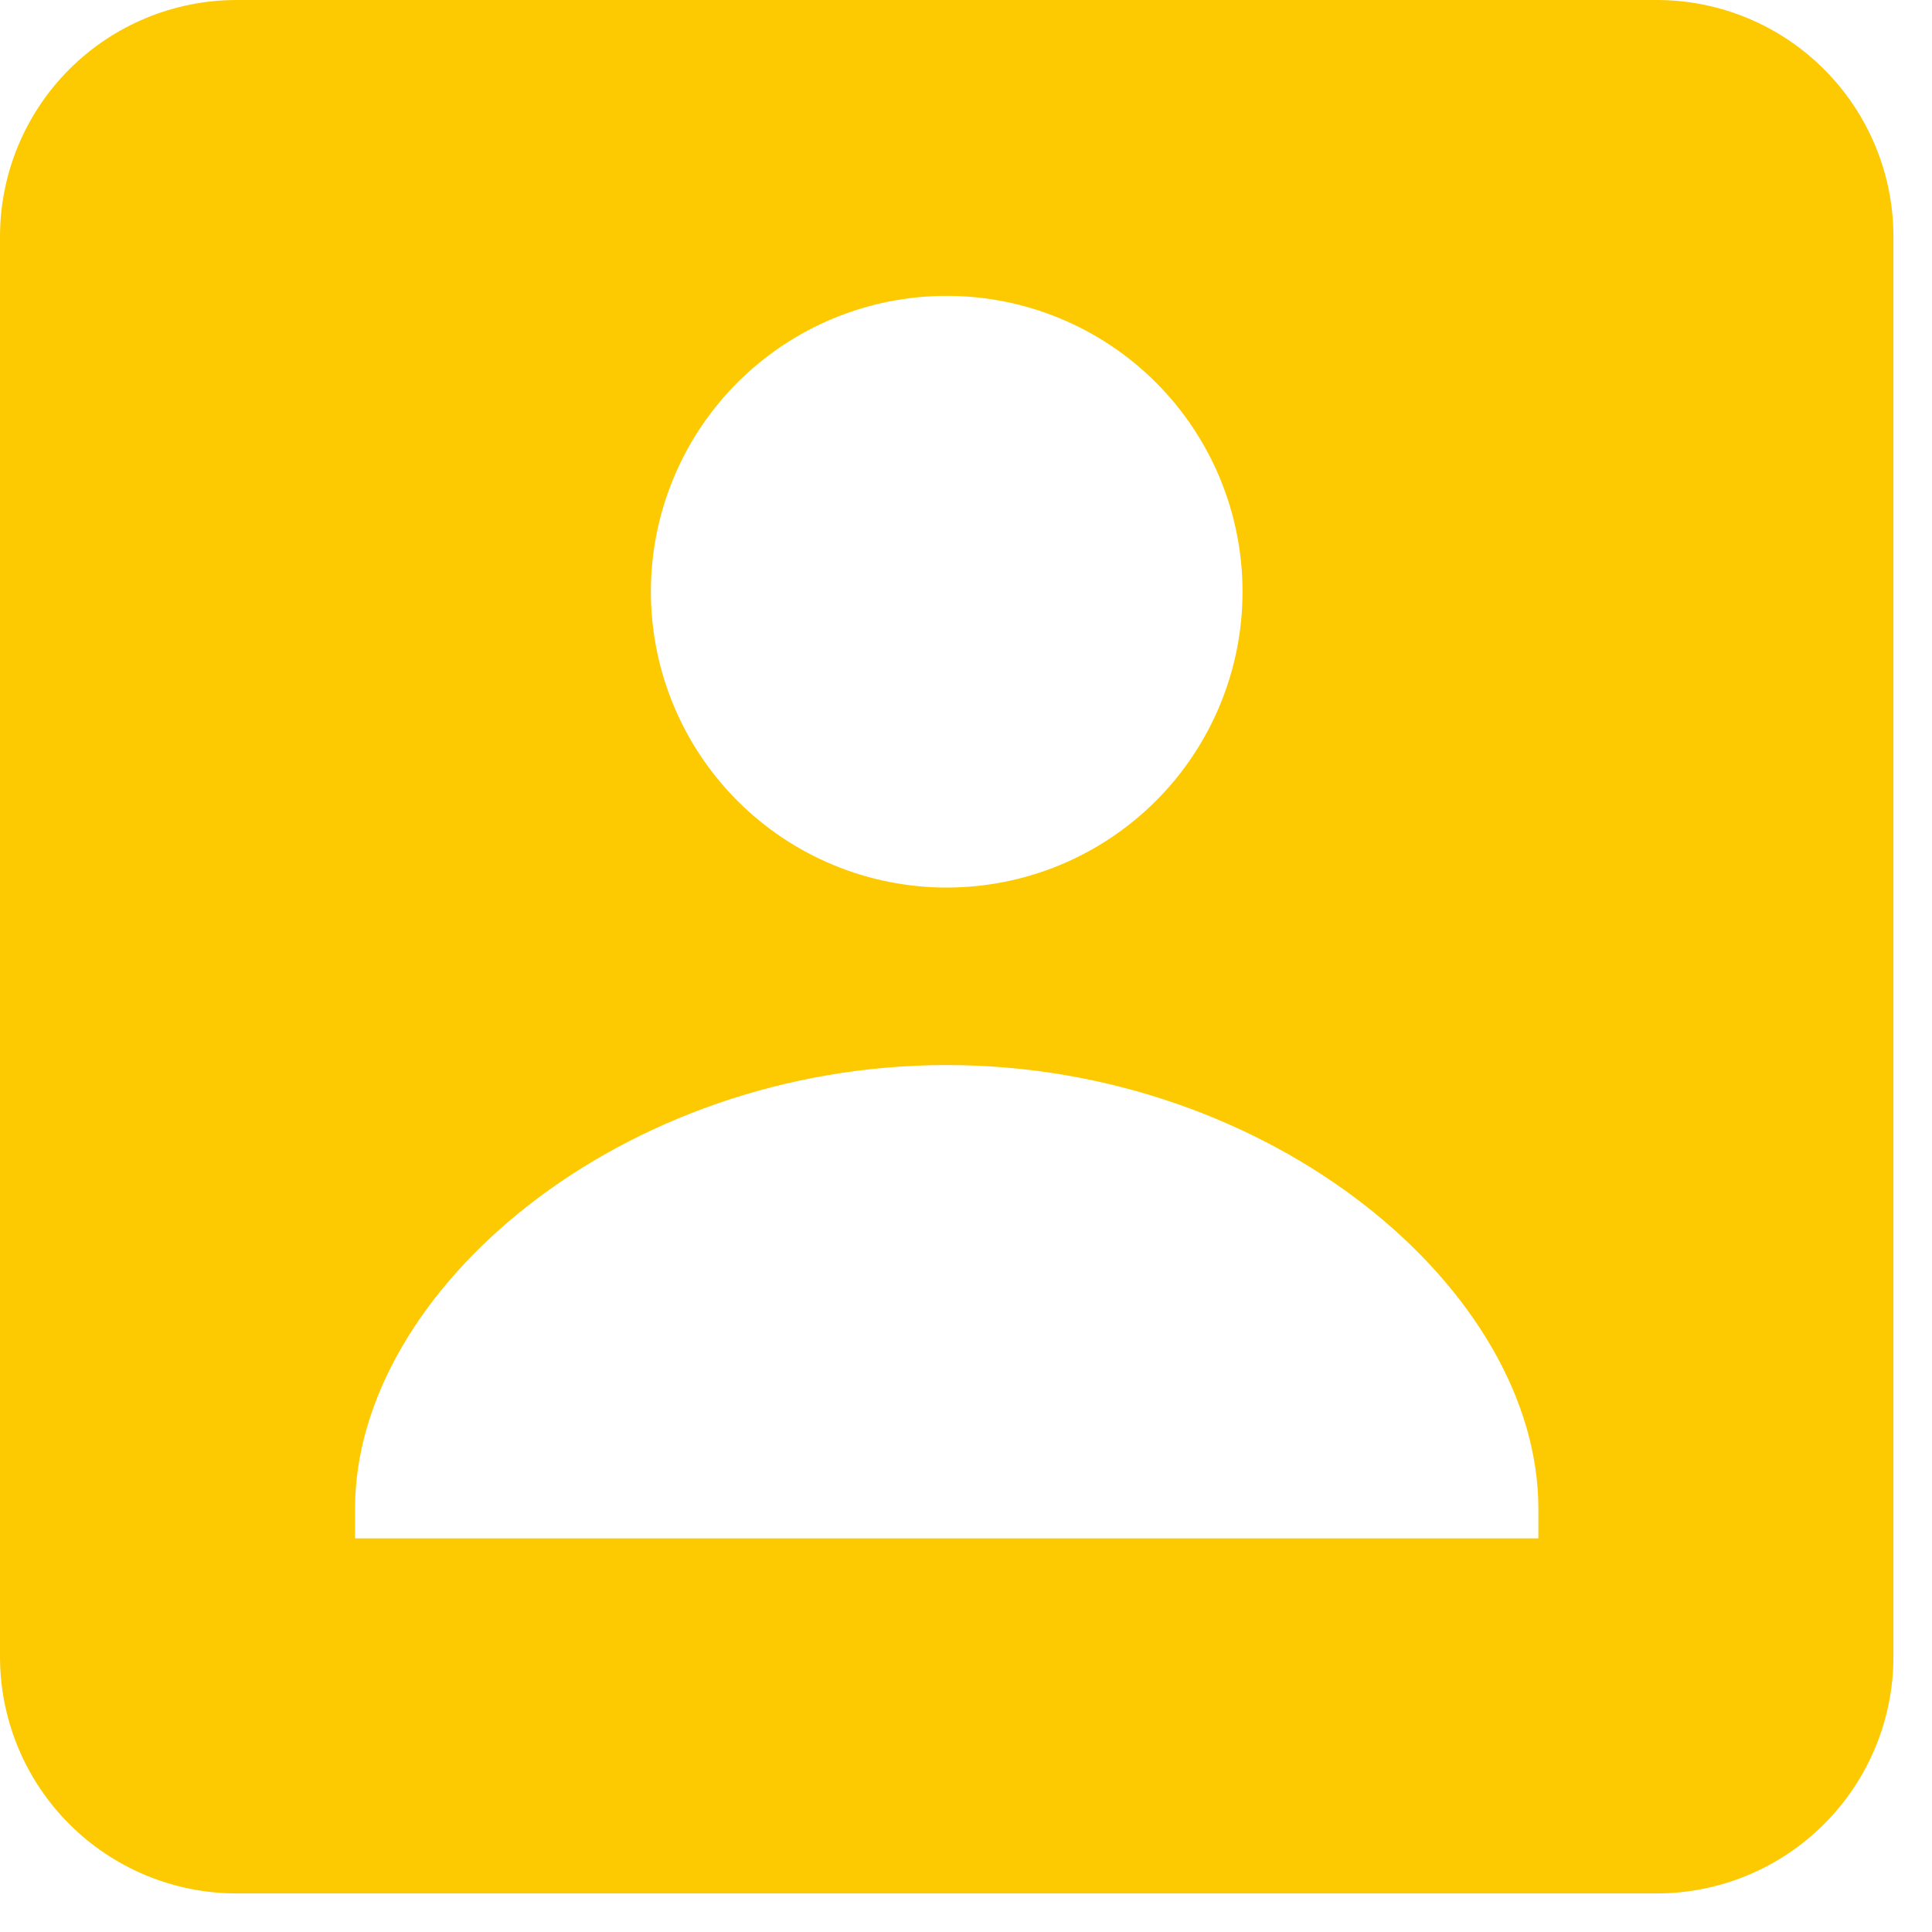 <svg width="30" height="30" viewBox="0 0 30 30" fill="none" xmlns="http://www.w3.org/2000/svg">
<path d="M25.726 0H3.675C2.7 0 1.766 0.387 1.076 1.076C0.387 1.766 0 2.7 0 3.675V25.726C0 26.7 0.387 27.635 1.076 28.324C1.766 29.014 2.7 29.401 3.675 29.401H25.726C26.7 29.401 27.635 29.014 28.324 28.324C29.014 27.635 29.401 26.7 29.401 25.726V3.675C29.401 2.7 29.014 1.766 28.324 1.076C27.635 0.387 26.7 0 25.726 0ZM14.7 4.594C15.919 4.594 17.087 5.078 17.949 5.939C18.81 6.801 19.294 7.969 19.294 9.188C19.294 10.406 18.81 11.575 17.949 12.436C17.087 13.298 15.919 13.782 14.7 13.782C13.482 13.782 12.313 13.298 11.452 12.436C10.591 11.575 10.107 10.406 10.107 9.188C10.107 7.969 10.591 6.801 11.452 5.939C12.313 5.078 13.482 4.594 14.7 4.594ZM23.888 23.888H5.513V23.429C5.513 20.031 9.654 16.538 14.7 16.538C19.746 16.538 23.888 20.031 23.888 23.429V23.888Z" fill="#FDCA01"/>
</svg>
